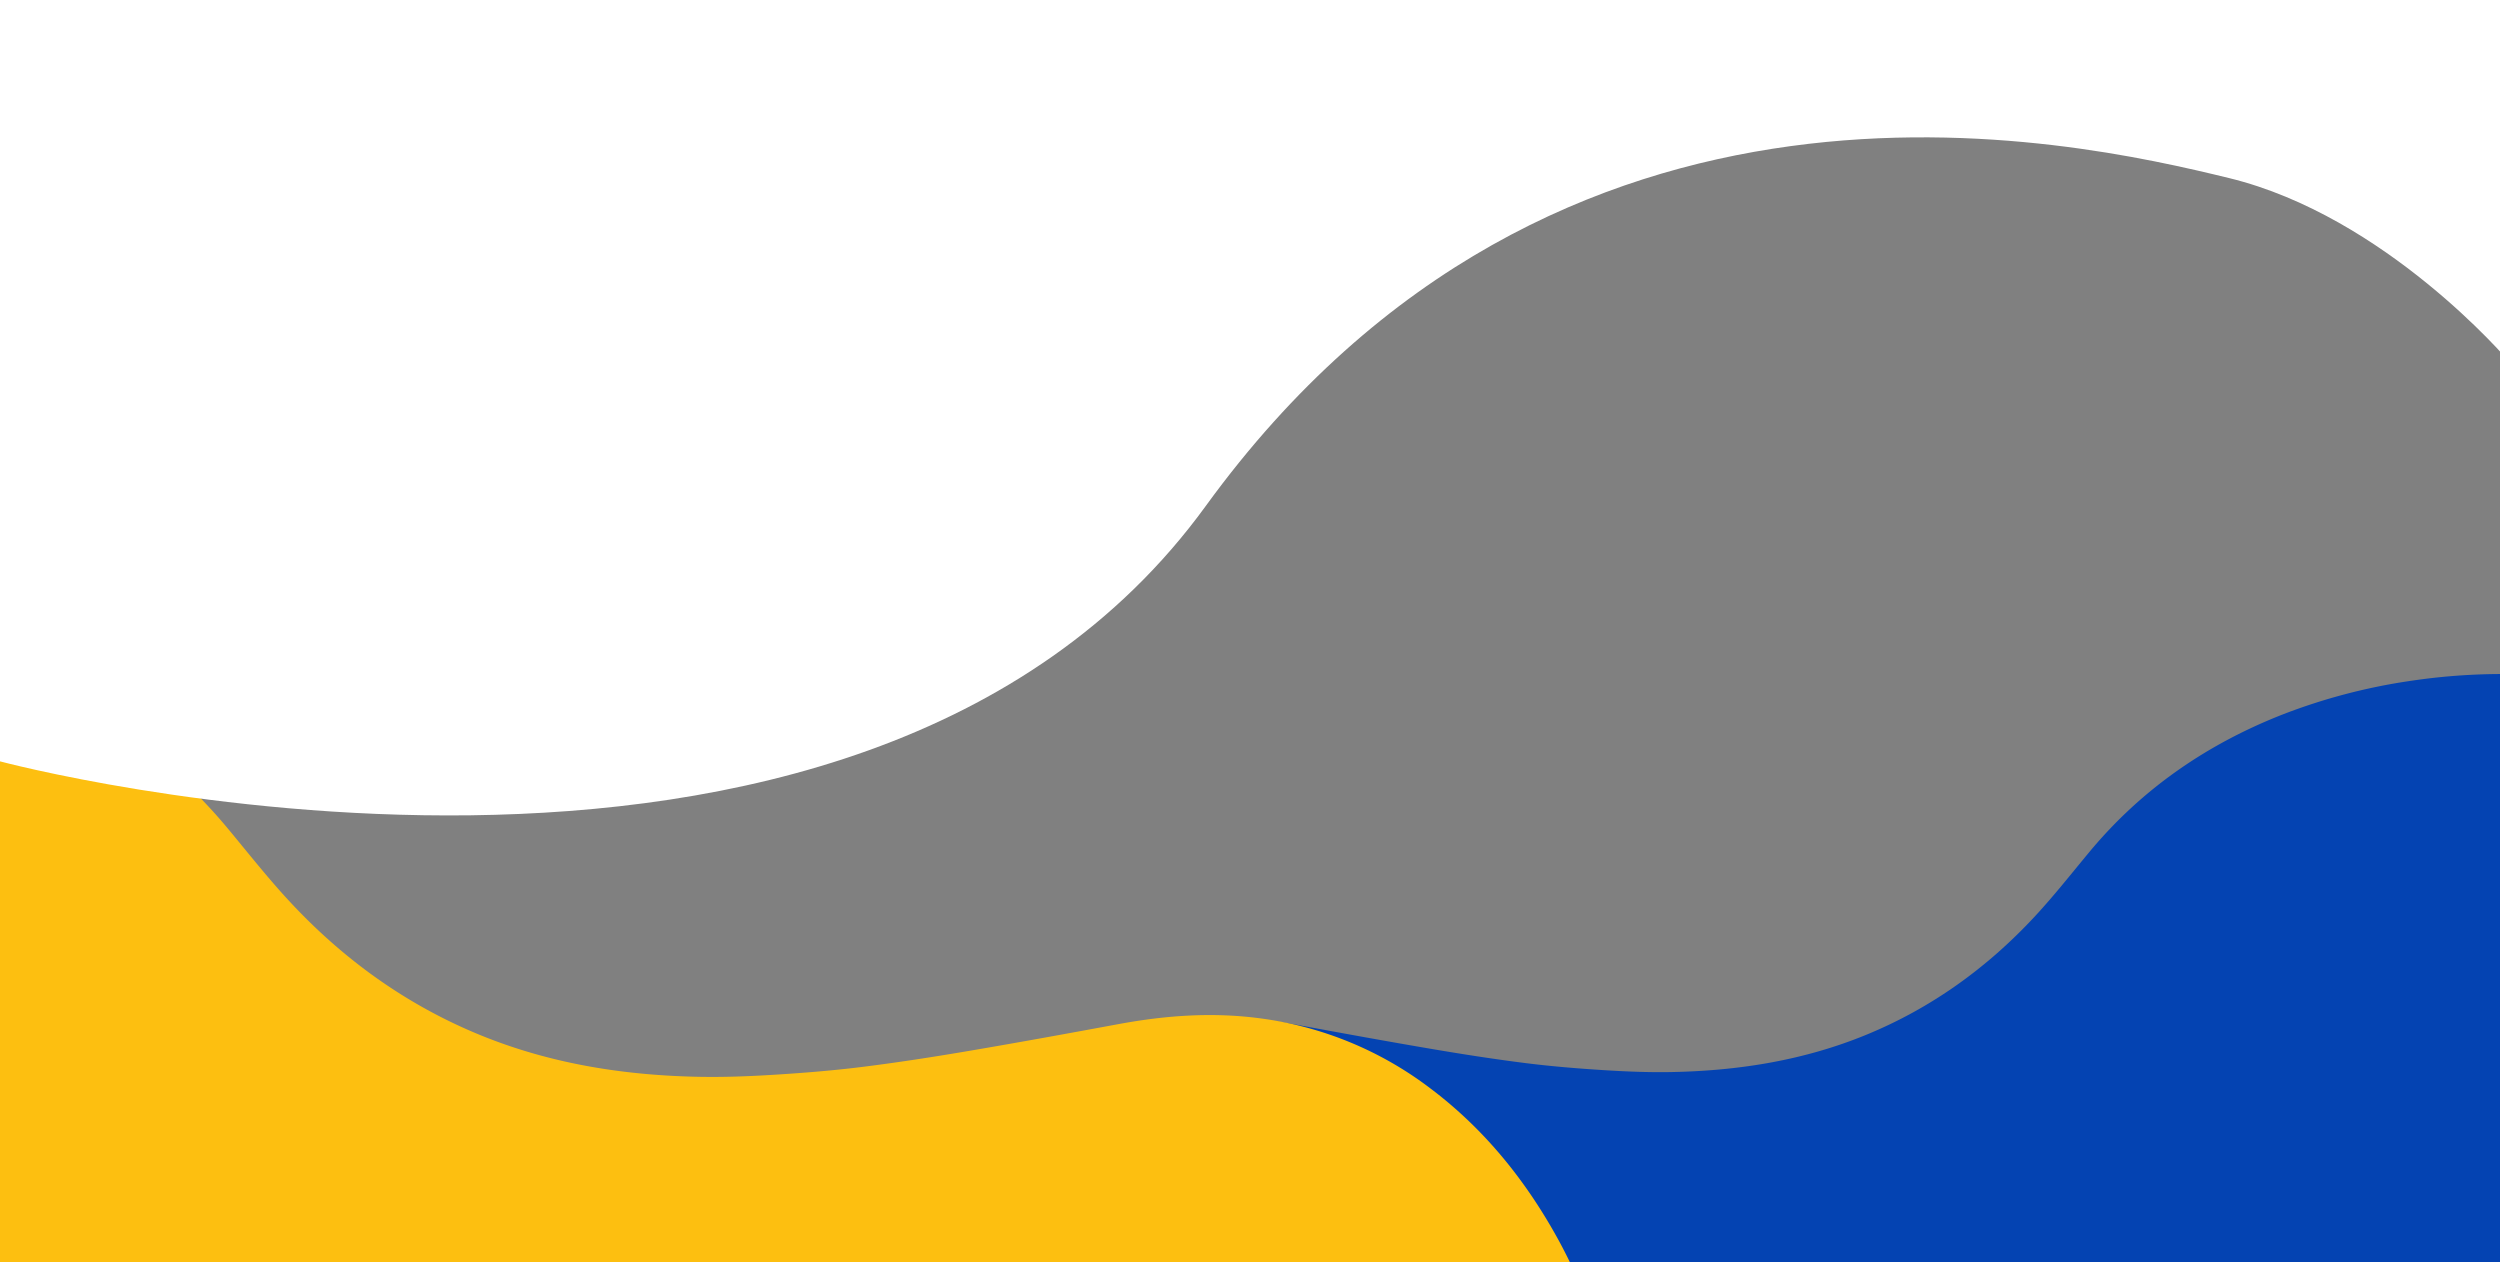<svg xmlns="http://www.w3.org/2000/svg" xmlns:xlink="http://www.w3.org/1999/xlink" width="1250" height="631" viewBox="0 0 1250 631">
  <rect x="0" y="0" width="1250" height="631" fill="#808080" stroke="none"/>
  <defs>
    <clipPath id="clip-path">
      <rect id="Rectangle_307" data-name="Rectangle 307" width="1250" height="631"/>
    </clipPath>
  </defs>
  <g id="Base_Slider_MAIN" data-name="Base Slider MAIN" clip-path="url(#clip-path)">
    <g id="Group_1489" data-name="Group 1489" transform="translate(-27 -22.055)">
      <g id="Group_1487" data-name="Group 1487" transform="translate(2864.178 1071.557)">
        <path id="Path_1941" data-name="Path 1941" d="M-2395.341-414.591c4.21-8.661,8.092-17.5,12.69-25.952,14.431-26.519,32.98-49.671,57.264-67.919a158.255,158.255,0,0,1,75.219-30.927c21.137-2.835,42.018-1.312,62.867,2.546,22.128,4.095,44.268,8.139,66.454,11.9,15.485,2.629,31.018,5.047,46.6,7.008,12.764,1.606,25.614,2.657,38.457,3.471,11.208.71,22.467,1.187,33.689,1,33.734-.573,66.649-5.743,98.066-18.648,32.423-13.318,60.2-33.327,83.971-58.856,9.713-10.434,18.55-21.688,27.674-32.663,26.151-31.457,58.767-53.826,96.7-68.7a294.452,294.452,0,0,1,63.6-16.706,310.616,310.616,0,0,1,61.428-3.083c35.959,1.706,70.85,8.374,103.33,24.718,13.865,6.977,26.472,15.675,36.108,28.121.507.655.982,1.335,1.478,2a26.948,26.948,0,0,1,5.568,17.072c-.227,72.656-.142,145.313-.143,217.97,0,3.716,0,3.766-3.755,3.786q-53.933.291-107.867.552-60.71.311-121.421.63-55.178.282-110.357.551-56.838.28-113.677.555-55.593.274-111.187.551l-112.839.554q-55.594.274-111.187.551-56.424.278-112.847.553-31.115.151-62.229.293h-2.934Z" fill="#0443b2"/>
      </g>
      <g id="Group_1488" data-name="Group 1488" transform="translate(-274.498 336)">
        <path id="Path_1941-2" data-name="Path 1941" d="M-1299.925-376.478c-4.749-9.77-9.127-19.74-14.314-29.272-16.277-29.912-37.2-56.026-64.59-76.608a178.5,178.5,0,0,0-84.843-34.884c-23.841-3.2-47.394-1.48-70.91,2.872-24.959,4.619-49.932,9.18-74.956,13.428-17.466,2.965-34.986,5.693-52.562,7.9-14.4,1.812-28.891,3-43.377,3.915-12.642.8-25.341,1.339-38,1.124-38.05-.646-75.176-6.478-110.612-21.034-36.571-15.021-67.907-37.591-94.714-66.386-10.957-11.769-20.924-24.463-31.215-36.842-29.5-35.481-66.285-60.713-109.076-77.488a332.132,332.132,0,0,0-71.734-18.844,350.353,350.353,0,0,0-69.287-3.478c-40.56,1.924-79.915,9.446-116.551,27.881-15.639,7.87-29.859,17.681-40.729,31.719-.573.738-1.107,1.506-1.667,2.255a30.4,30.4,0,0,0-6.281,19.256c.256,81.952.16,163.9.16,245.857,0,4.191,0,4.248,4.236,4.271q60.833.329,121.667.623,68.478.351,136.956.711,62.238.318,124.477.621,64.11.316,128.22.626,62.706.309,125.412.622,63.638.314,127.276.624,62.707.309,125.412.622,63.643.314,127.285.624,35.1.17,70.191.331c1.1.005,2.206,0,3.309,0Z" transform="translate(2395.341 712.481)" fill="#fdbf10"/>
      </g>
    </g>
    <path id="Path_1984" data-name="Path 1984" d="M-2211,10291H-957.006v180.186s-61.222-72.1-139.516-91.164-335.718-78.158-511.612,163.992S-2211,10671.675-2211,10671.675Z" transform="translate(2211 -10291)" fill="#fff"/>
  </g>
</svg>
